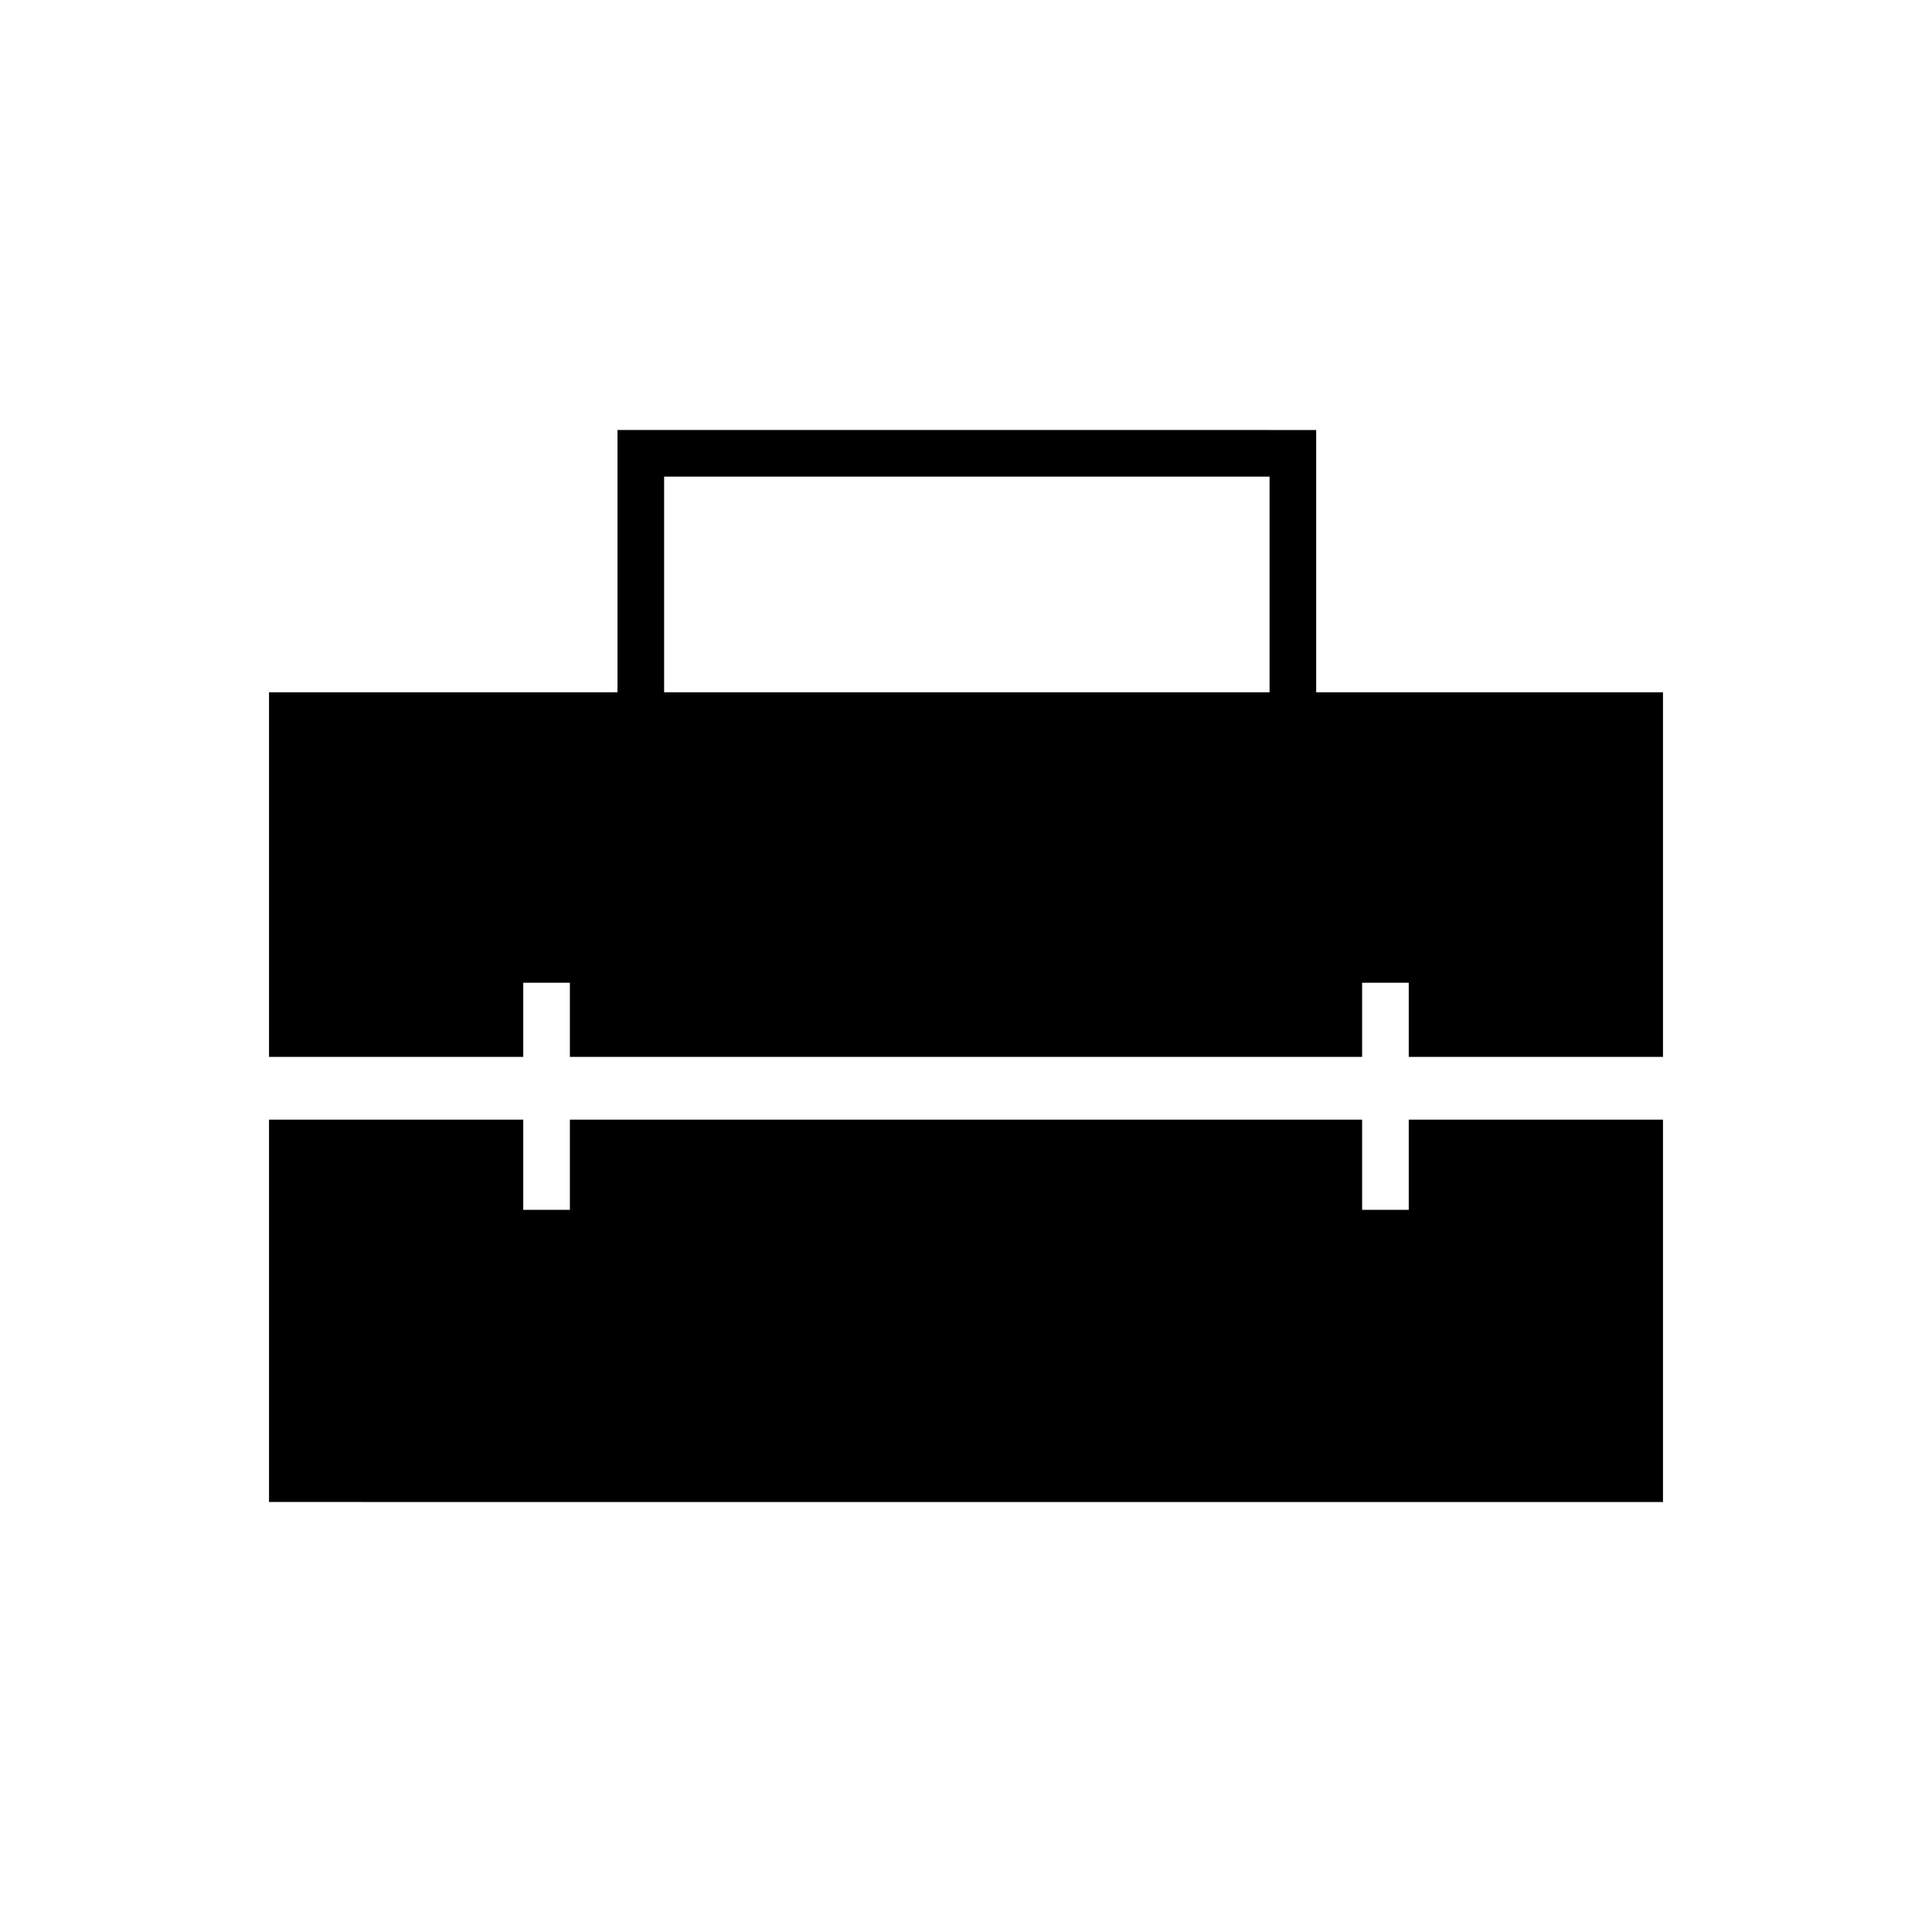 <svg xmlns="http://www.w3.org/2000/svg" height="40" viewBox="0 -960 960 960" width="40"><path d="M330-616h300.83v-107.17H330V-616ZM133.67-213.67v-190H260v44.84h23.17v-44.84h393.66v44.84H700v-44.84h126.33v190H133.67Zm0-221.16V-616h173.16v-130.33H654V-616h172.33v181.17H700v-36.84h-23.17v36.84H283.17v-36.84H260v36.84H133.67Z"/></svg>